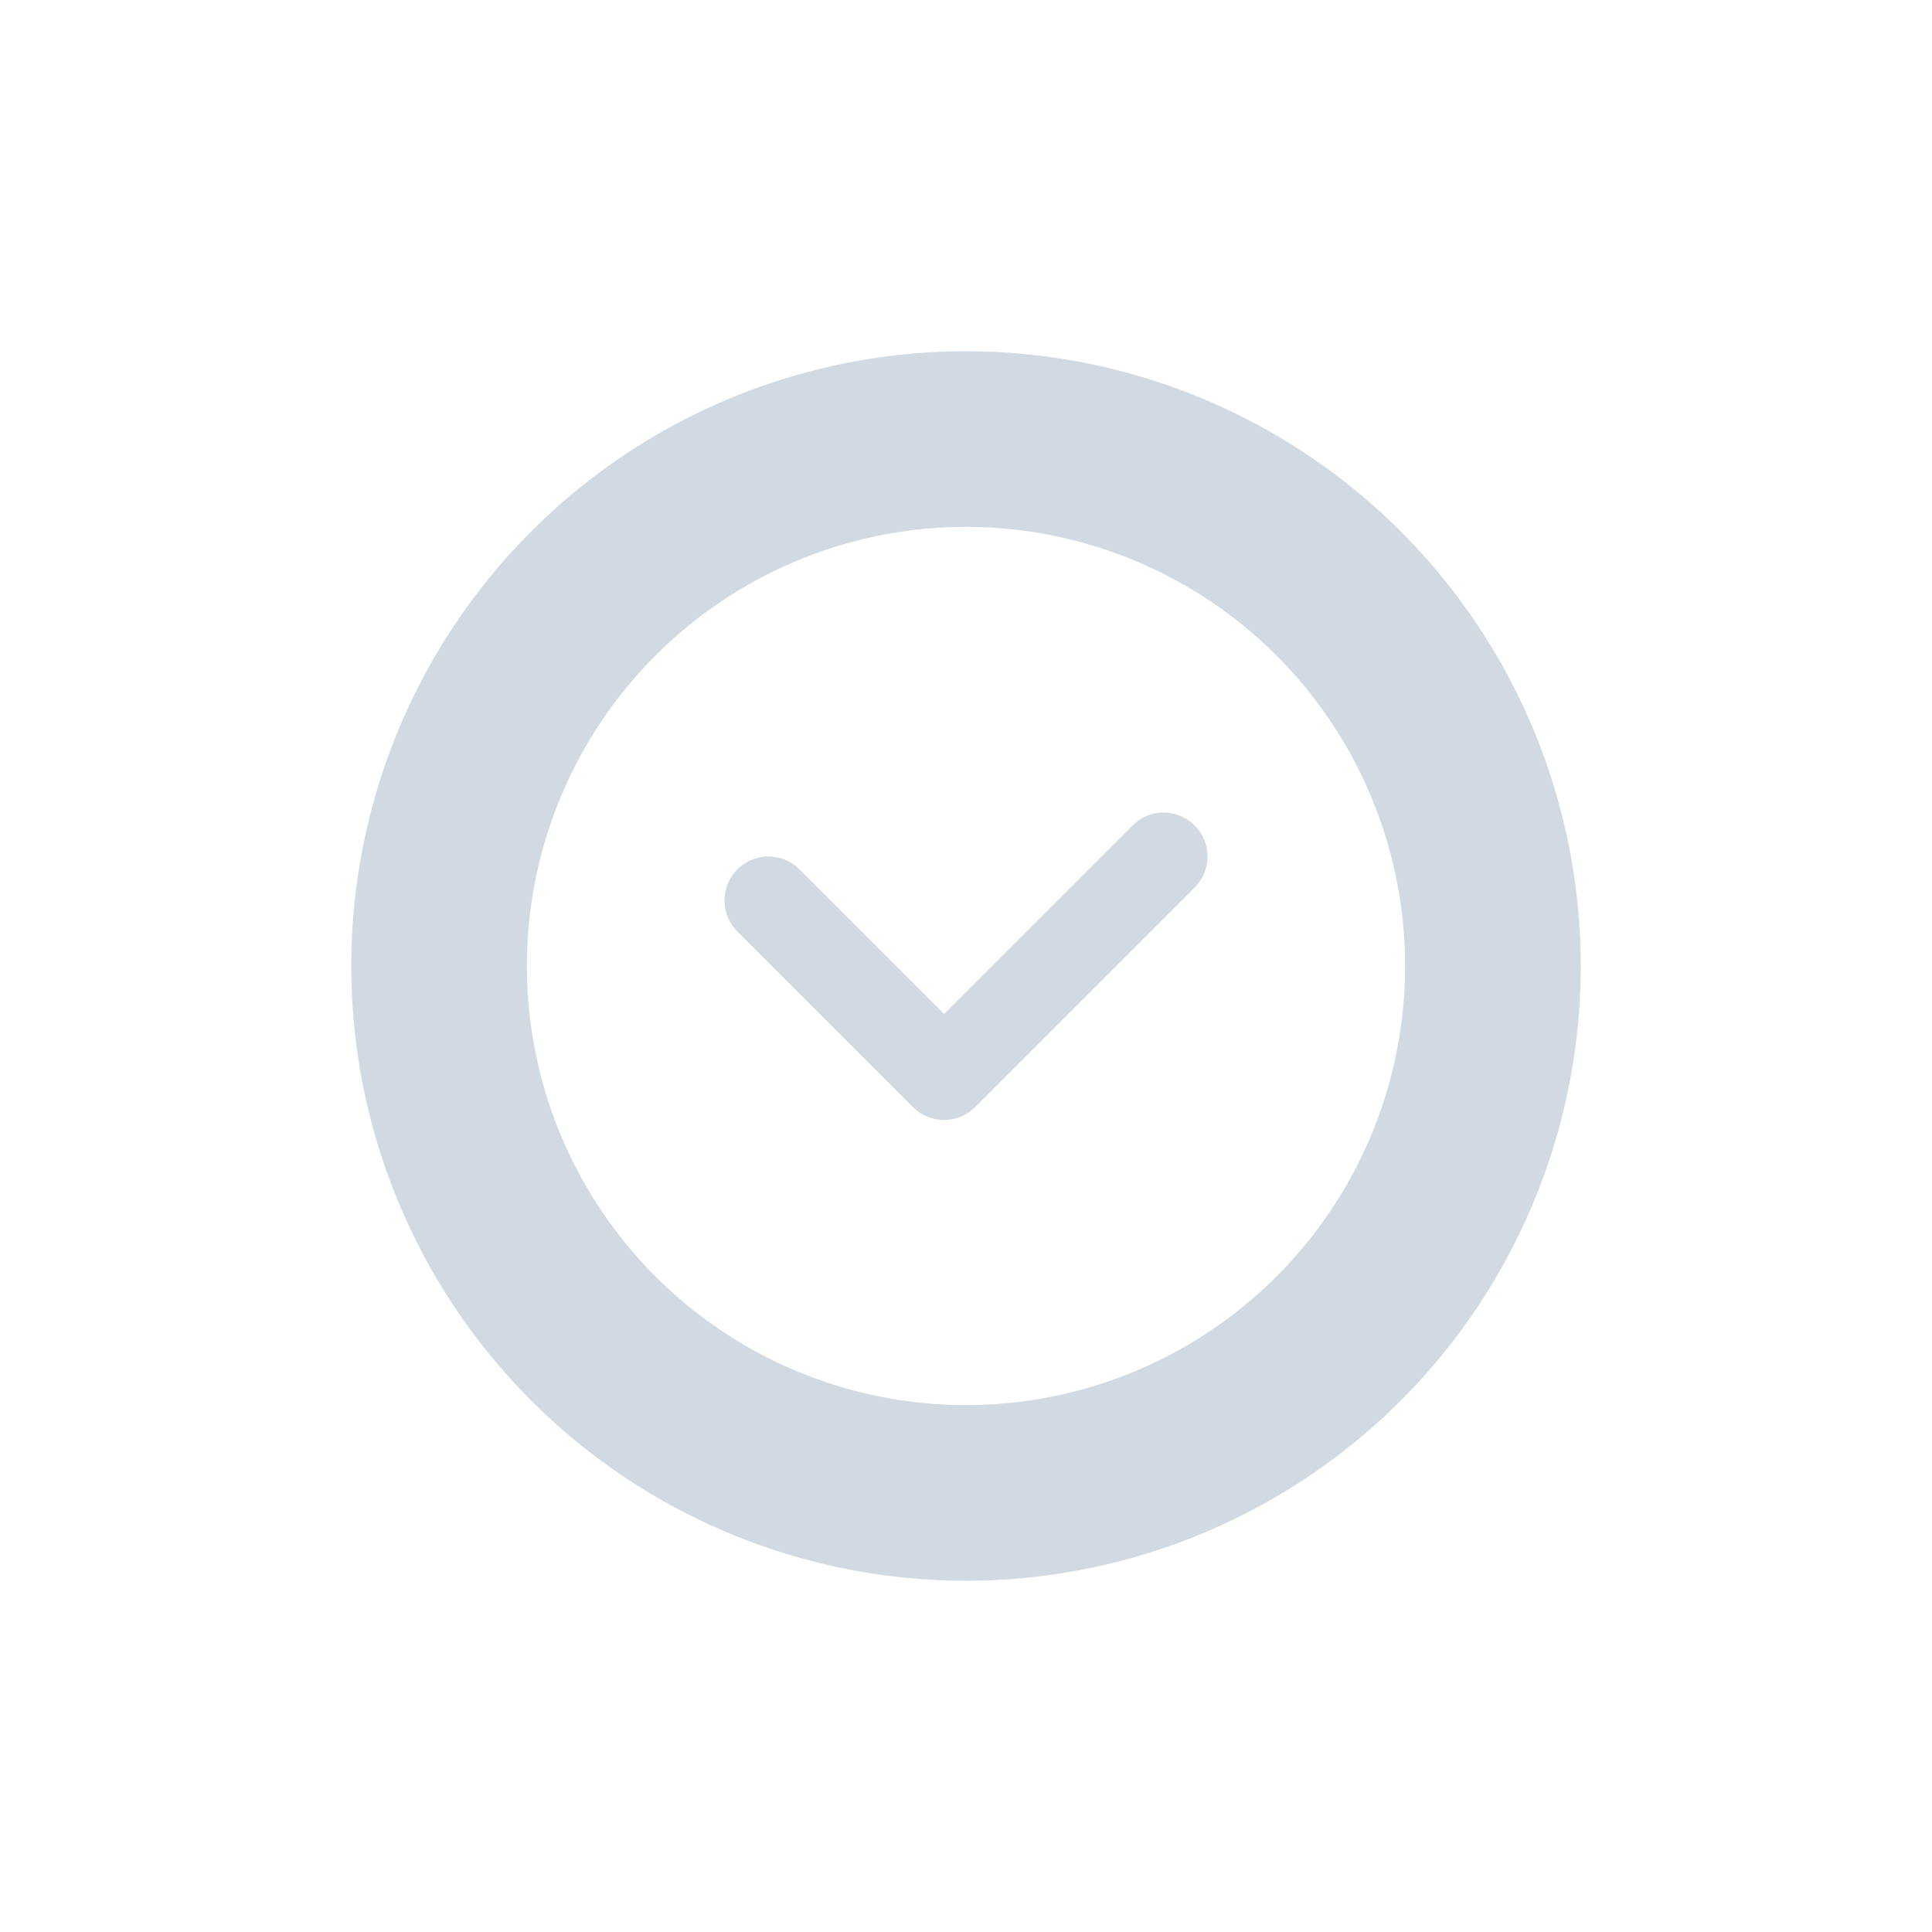 <svg height="22" width="22" xmlns="http://www.w3.org/2000/svg"><path d="m11 4a7 7 0 0 0 -7 7 7 7 0 0 0 7 7 7 7 0 0 0 7-7 7 7 0 0 0 -7-7zm0 2a5 5 0 0 1 5 5 5 5 0 0 1 -5 5 5 5 0 0 1 -5-5 5 5 0 0 1 5-5z" fill="#d1d9e3"/><path d="m8.75 10.253 2 2 2.5-2.5" fill="none" stroke="#d1d9e3" stroke-linecap="round" stroke-linejoin="round"/></svg>